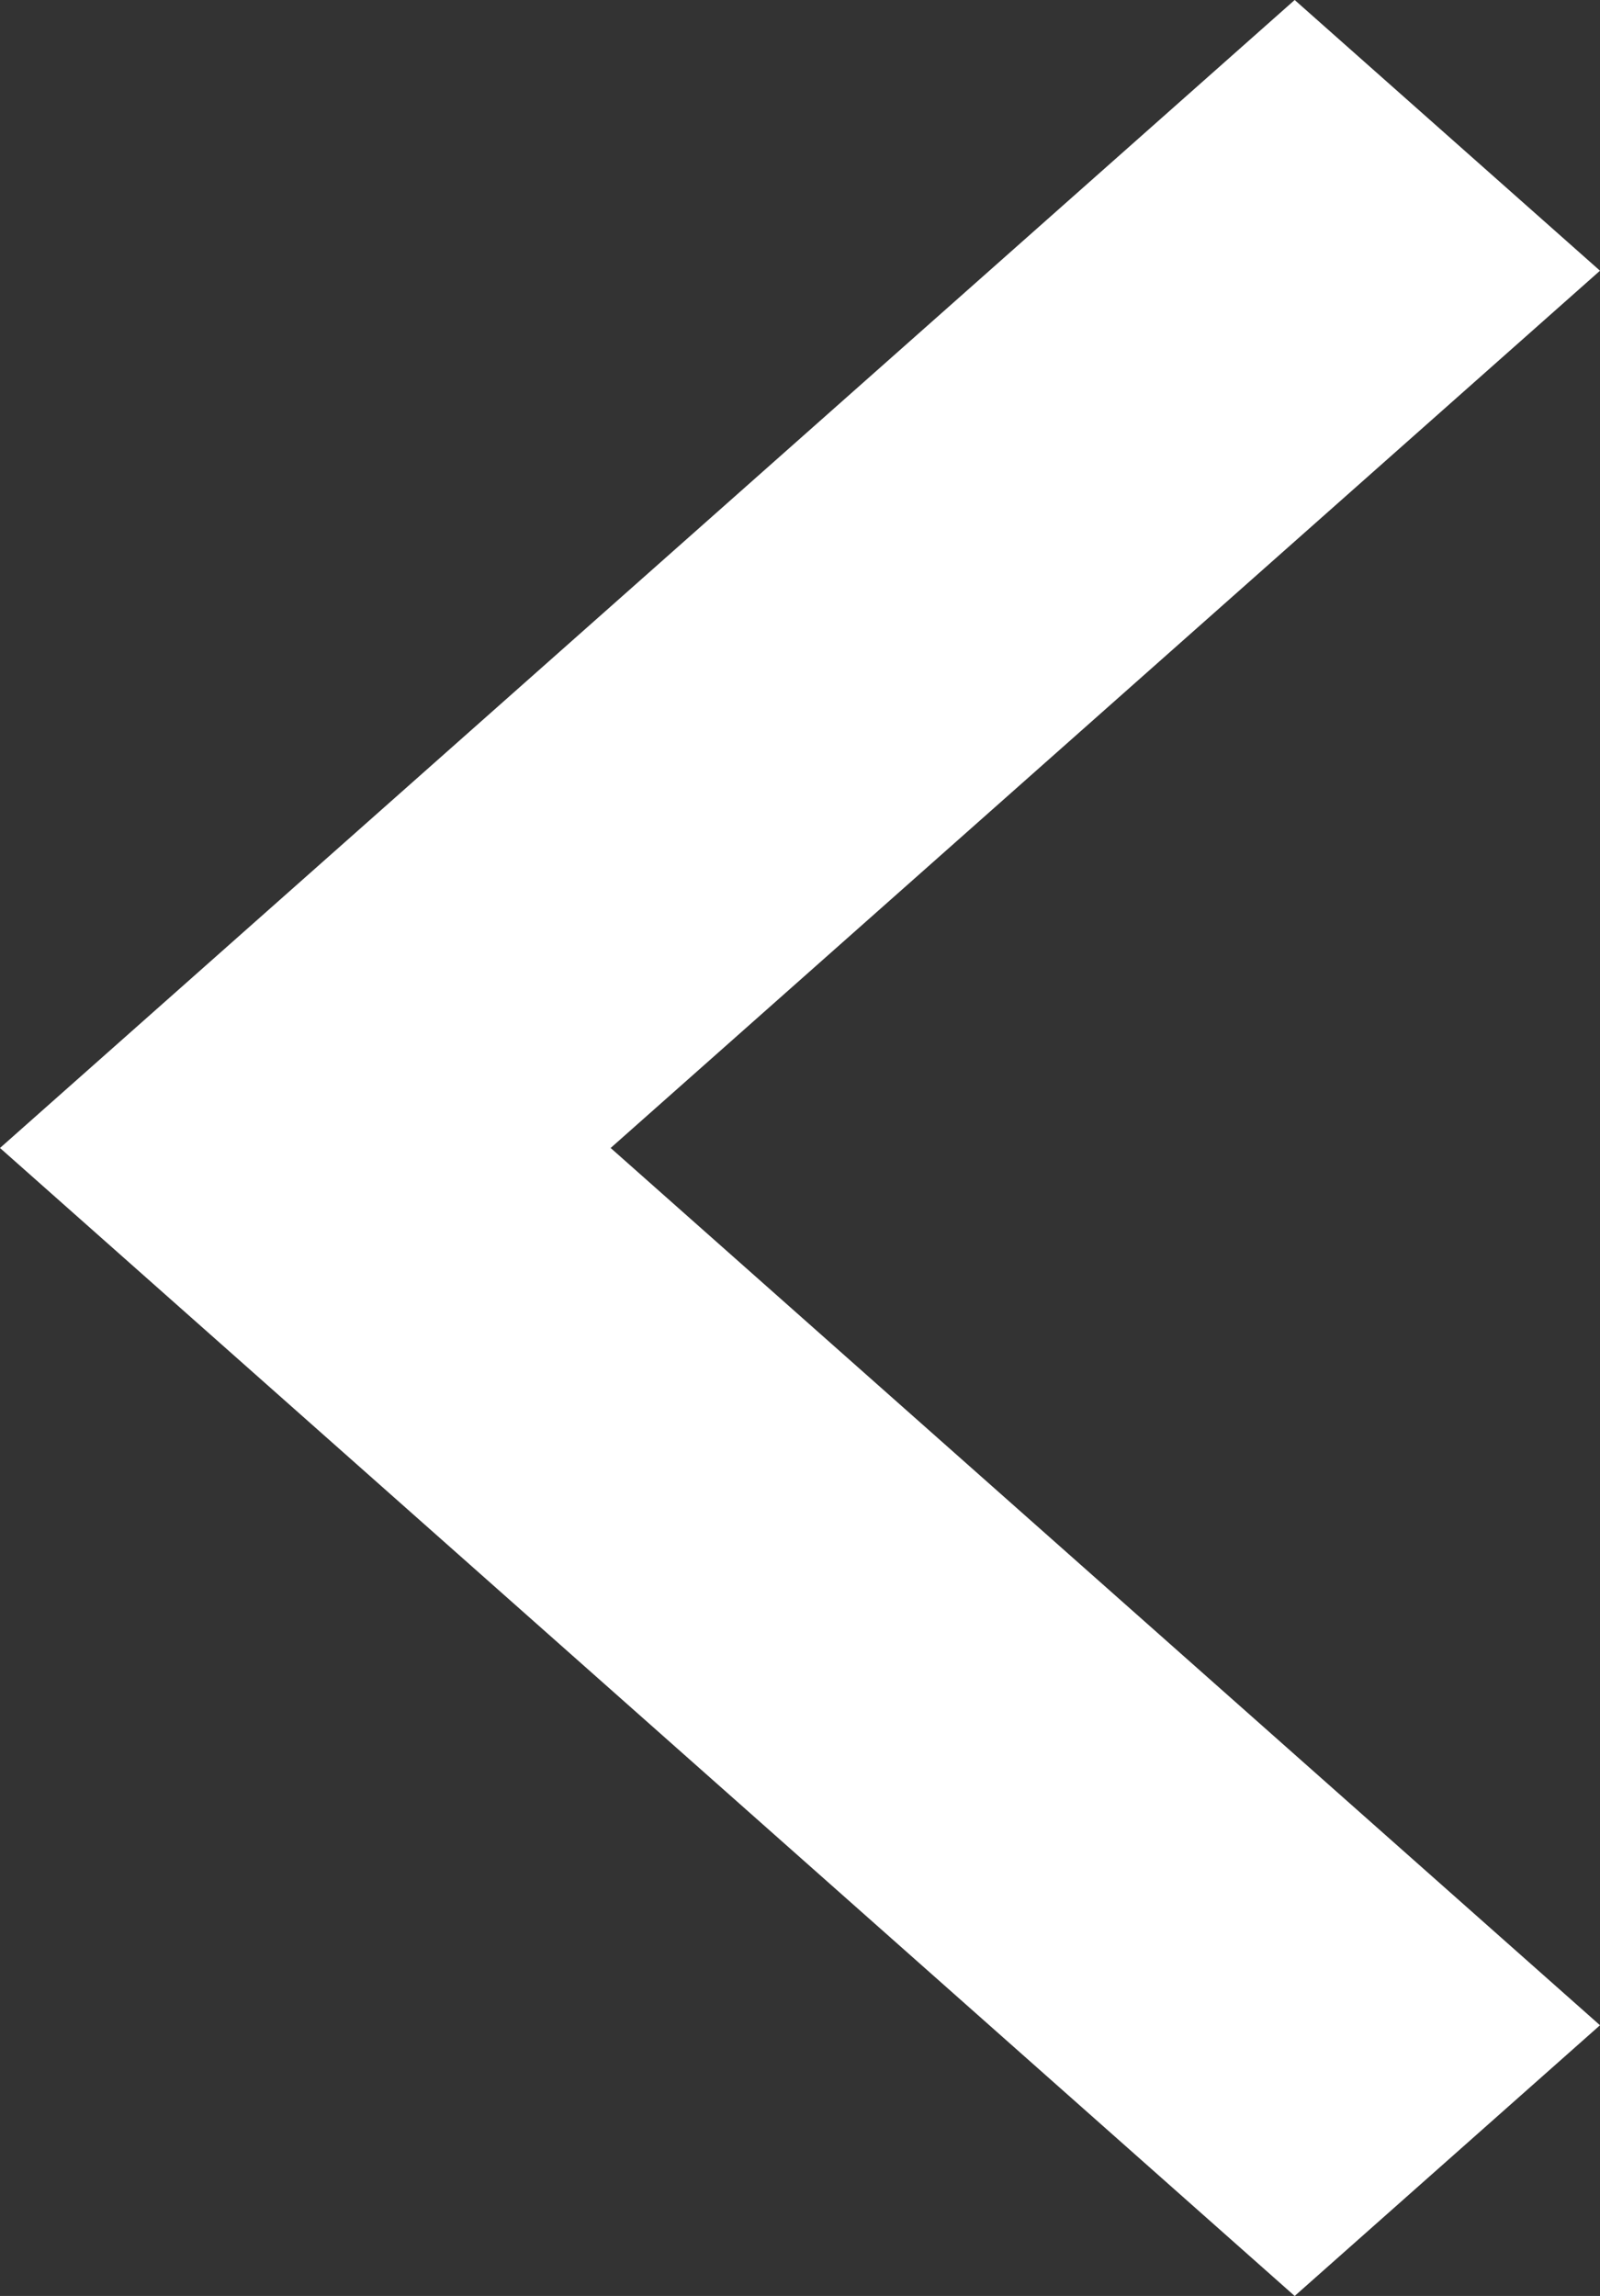 <svg width="23" height="33" viewBox="0 0 23 33" fill="none" xmlns="http://www.w3.org/2000/svg">
<rect x="0" y="0" width="23" height="33" fill="#333333" stroke="none"/>
<path d="M23 3.891L18.611 0L0 16.5L18.611 33L23 29.109L8.778 16.5L23 3.891Z" fill="white"/>
</svg>
